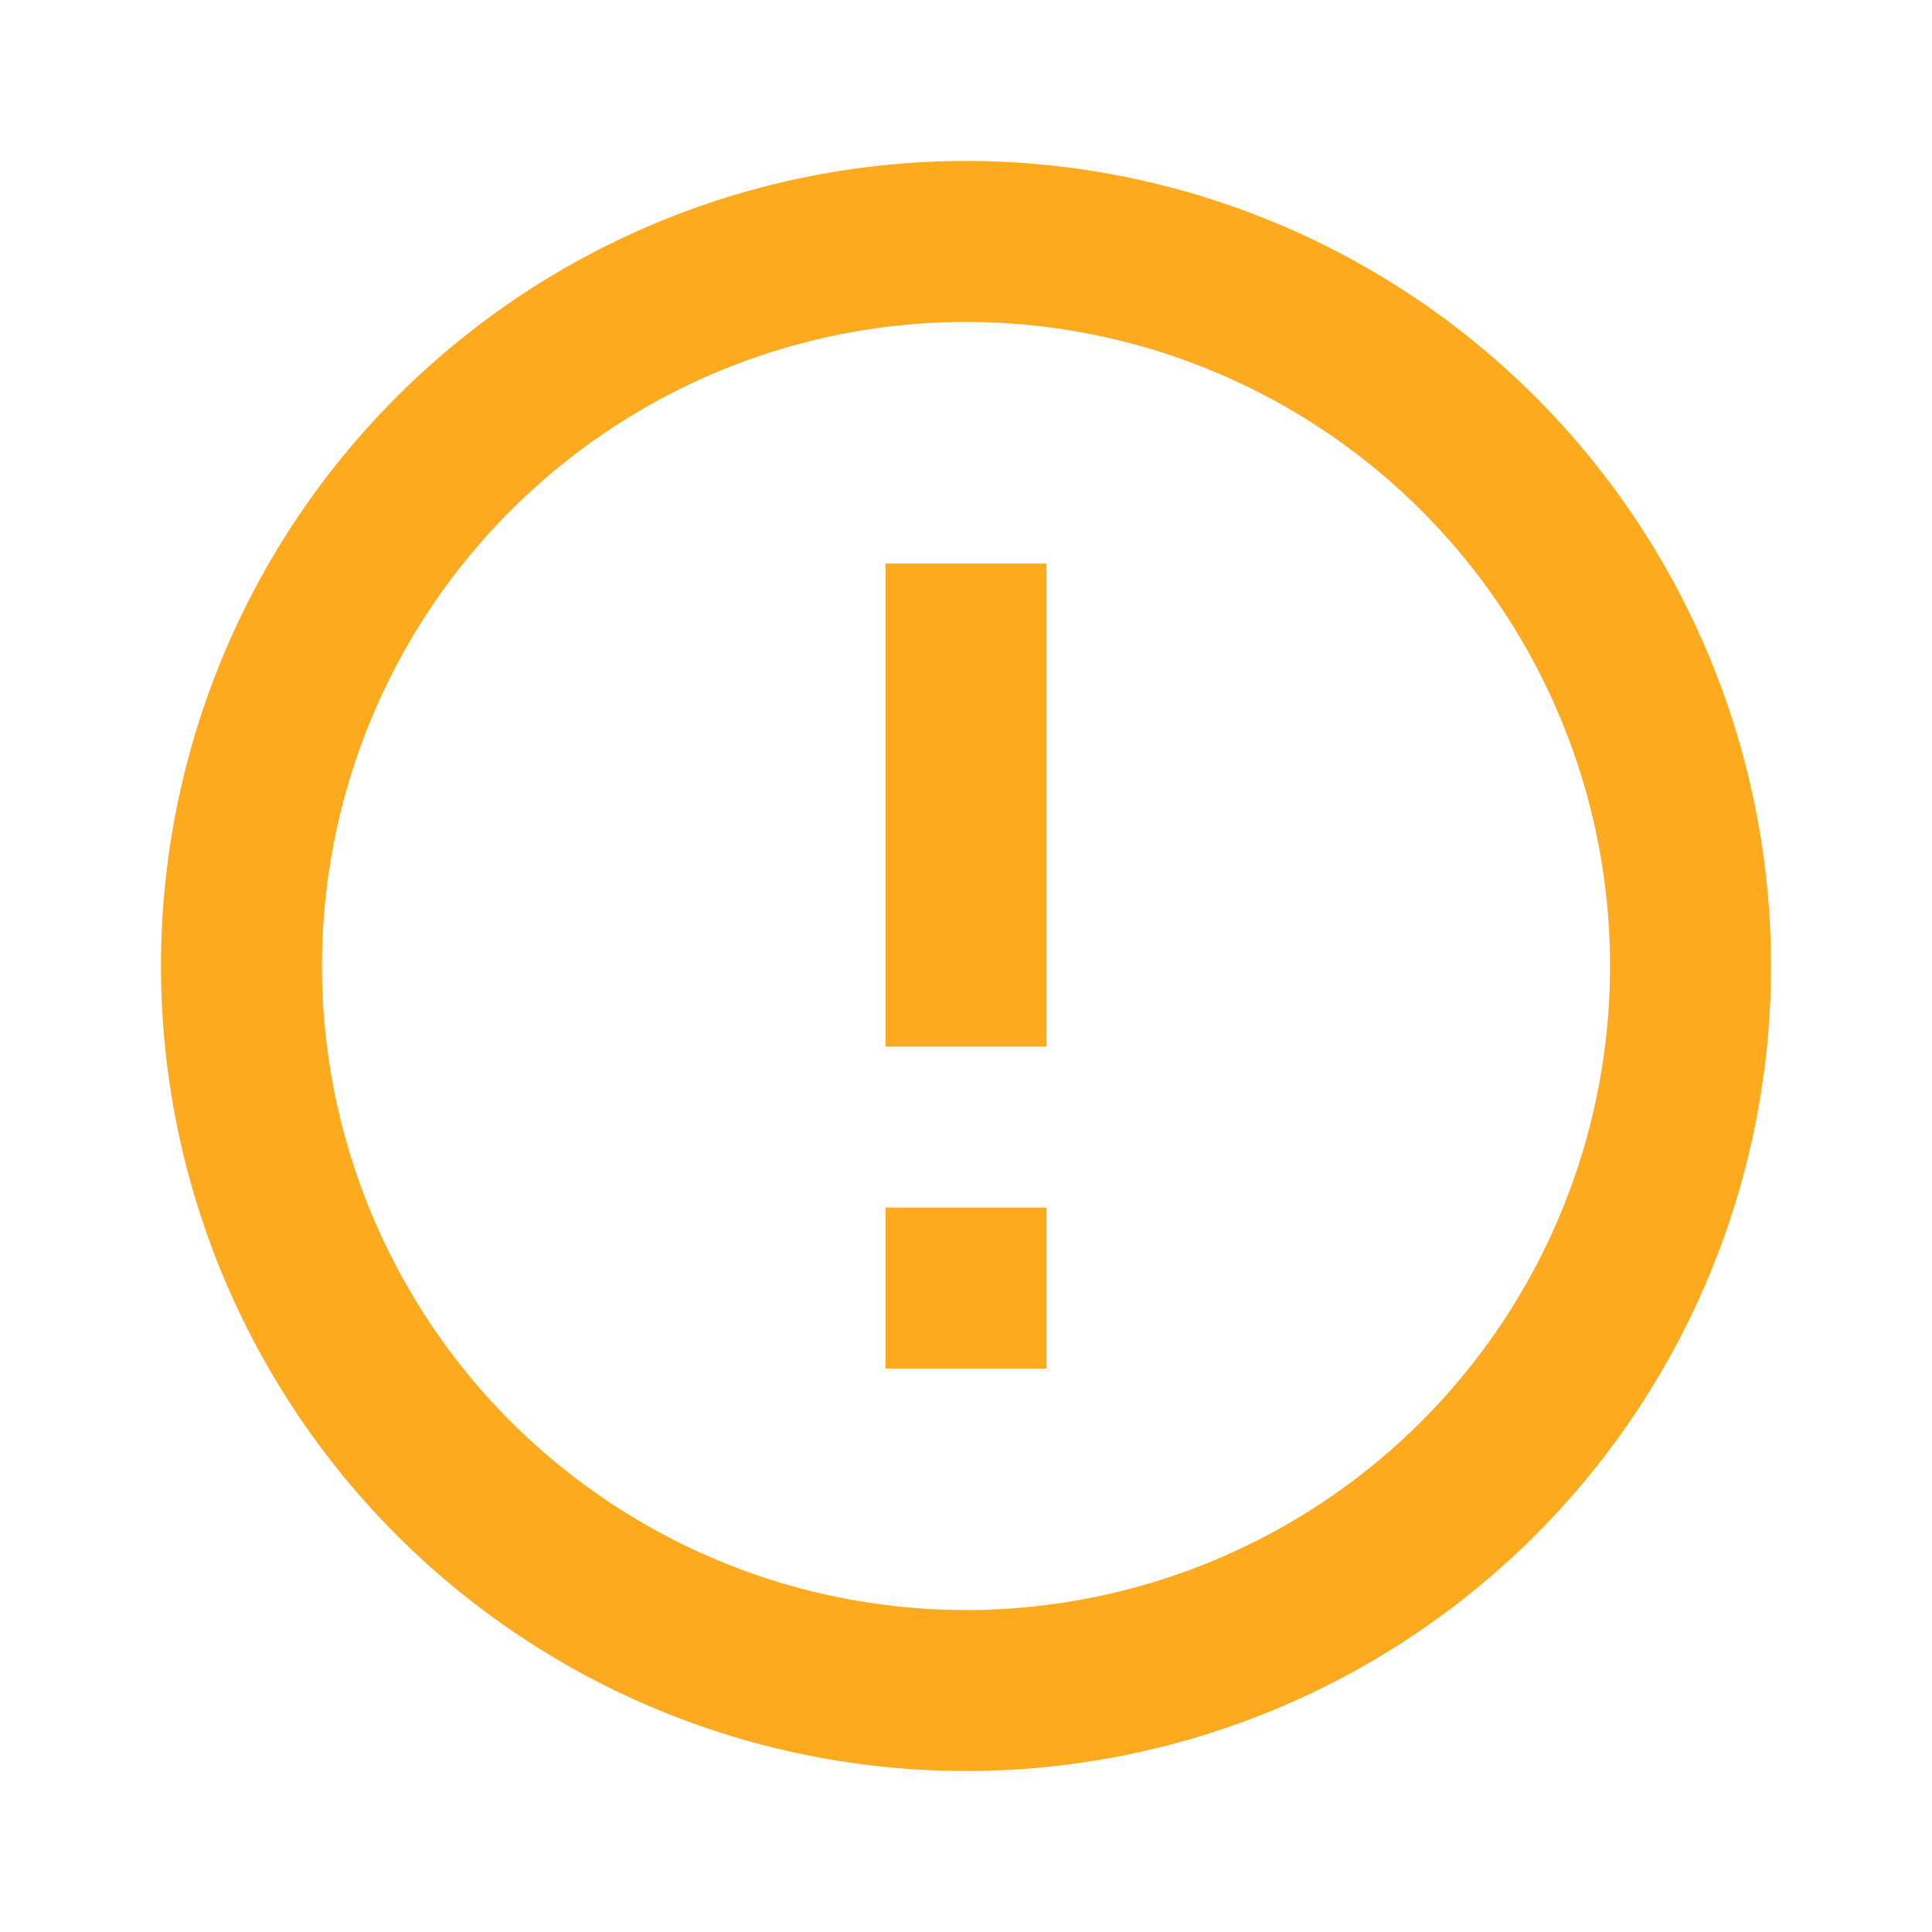 <svg id="Group_20583" data-name="Group 20583" xmlns="http://www.w3.org/2000/svg" width="18.338"
    height="18.338" viewBox="0 0 18.338 18.338">
    <path id="Path_33464" data-name="Path 33464" d="M0,0H18.338V18.338H0Z" fill="none" />
    <path id="Path_33465" data-name="Path 33465"
        d="M9.641,17.282a7.641,7.641,0,1,1,7.641-7.641A7.641,7.641,0,0,1,9.641,17.282Zm0-1.528A6.113,6.113,0,1,0,3.528,9.641,6.113,6.113,0,0,0,9.641,15.754Zm-.764-3.82h1.528v1.528H8.877Zm0-6.113h1.528v4.585H8.877Z"
        transform="translate(-0.472 -0.472)" fill="#fdaa1f" />
</svg>
  
